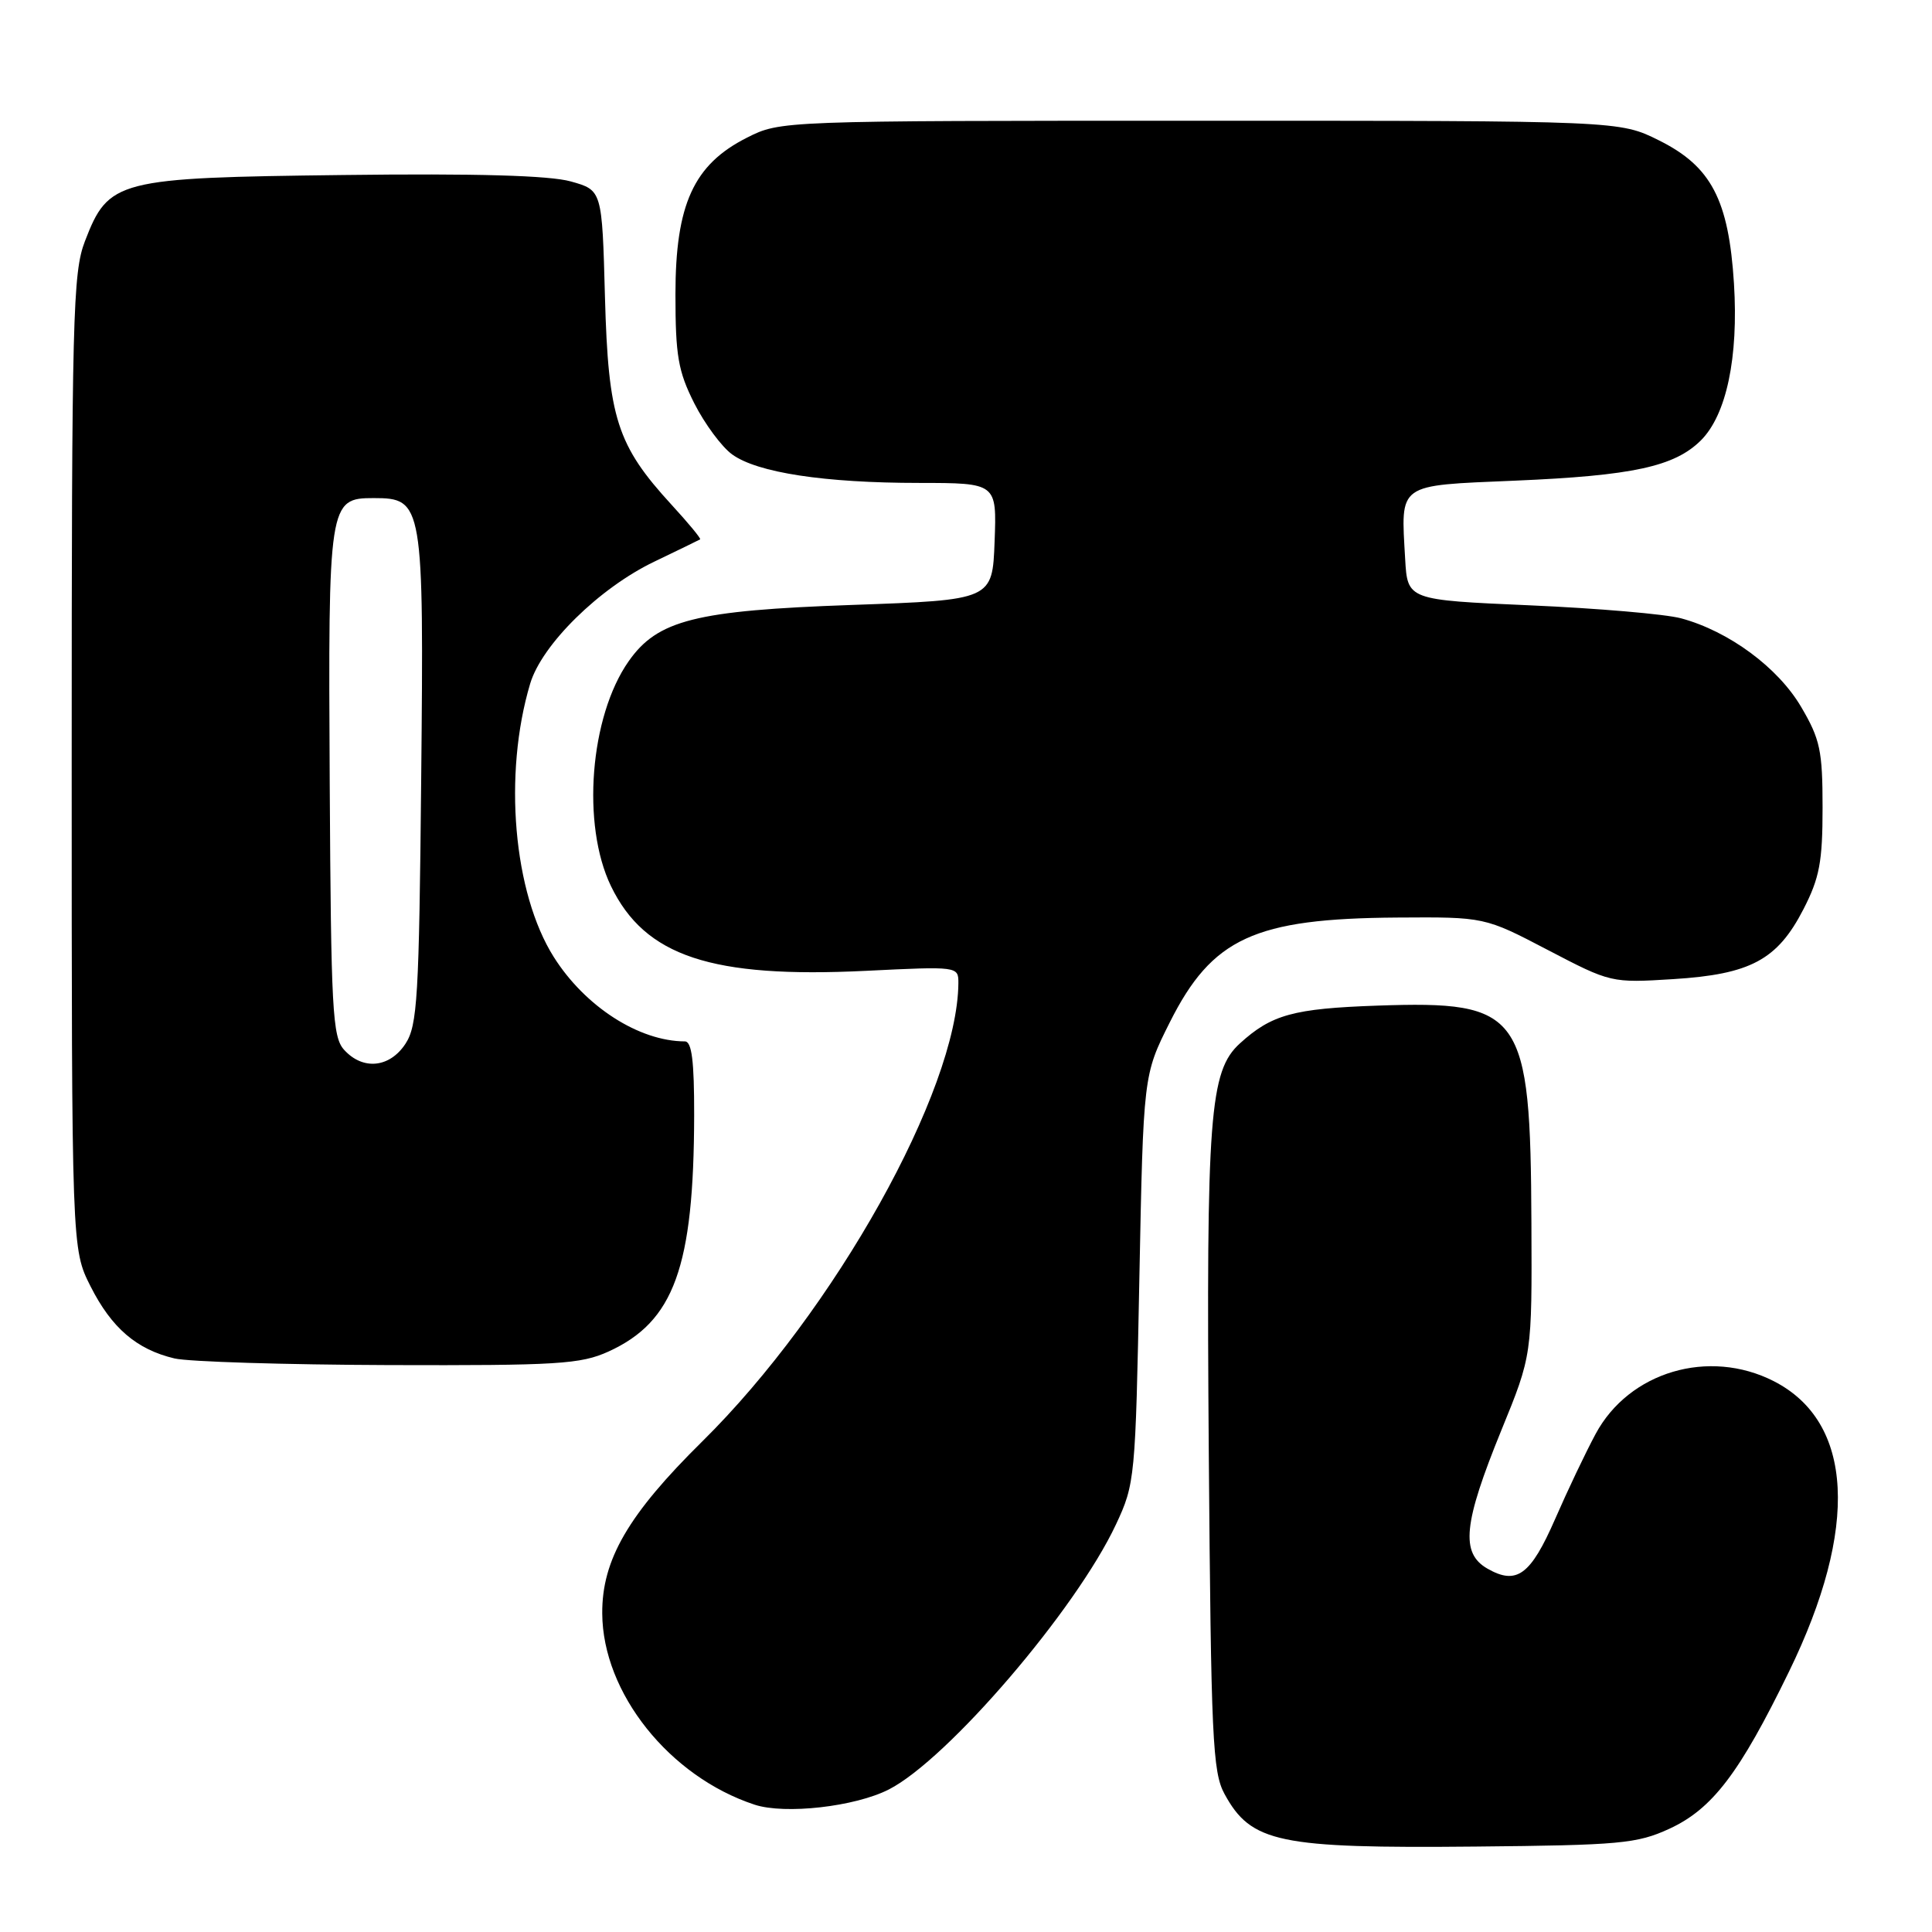 <?xml version="1.0" encoding="UTF-8" standalone="no"?>
<!DOCTYPE svg PUBLIC "-//W3C//DTD SVG 1.1//EN" "http://www.w3.org/Graphics/SVG/1.1/DTD/svg11.dtd" >
<svg xmlns="http://www.w3.org/2000/svg" xmlns:xlink="http://www.w3.org/1999/xlink" version="1.1" viewBox="0 0 256 256">
 <g >
 <path fill="currentColor"
d=" M 221.18 242.33 C 226.89 239.70 230.48 235.00 237.05 221.50 C 246.35 202.43 245.61 188.41 235.03 183.01 C 226.43 178.63 215.86 181.76 211.43 190.00 C 210.10 192.47 207.69 197.54 206.07 201.26 C 202.81 208.72 200.97 210.07 197.09 207.85 C 193.50 205.79 193.90 201.87 198.94 189.51 C 203.00 179.58 203.00 179.58 202.92 162.04 C 202.80 134.14 201.70 132.59 182.50 133.25 C 171.40 133.64 168.49 134.43 164.29 138.26 C 160.27 141.92 159.83 147.83 160.17 192.50 C 160.47 230.33 160.67 234.82 162.26 237.72 C 165.78 244.17 169.42 244.93 195.50 244.68 C 214.64 244.50 216.91 244.29 221.18 242.33 Z  M 117.78 237.11 C 125.56 233.14 142.58 213.29 147.87 202.00 C 150.39 196.62 150.46 195.90 150.97 169.47 C 151.50 142.45 151.50 142.45 155.00 135.47 C 160.61 124.29 166.22 121.71 185.11 121.58 C 196.72 121.50 196.72 121.50 205.10 125.88 C 213.43 130.23 213.51 130.25 221.70 129.74 C 231.95 129.10 235.51 127.19 238.96 120.49 C 241.10 116.33 241.50 114.19 241.50 107.02 C 241.50 99.46 241.18 97.95 238.66 93.67 C 235.59 88.44 229.08 83.64 222.75 81.93 C 220.67 81.37 211.66 80.60 202.73 80.21 C 186.50 79.50 186.50 79.50 186.19 74.05 C 185.62 63.94 185.02 64.36 200.73 63.69 C 216.35 63.03 221.90 61.82 225.39 58.34 C 228.77 54.95 230.37 47.36 229.76 37.57 C 229.06 26.47 226.75 22.05 219.84 18.61 C 214.61 16.00 214.61 16.00 159.02 16.00 C 103.42 16.00 103.42 16.00 98.96 18.25 C 91.91 21.81 89.50 27.09 89.50 39.00 C 89.50 47.15 89.86 49.20 92.00 53.45 C 93.38 56.17 95.63 59.21 97.01 60.21 C 100.34 62.63 109.24 63.99 121.79 63.99 C 132.08 64.00 132.08 64.00 131.79 71.75 C 131.50 79.50 131.50 79.50 112.85 80.16 C 92.15 80.89 87.13 82.16 83.30 87.62 C 78.16 94.94 77.03 109.30 80.96 117.42 C 85.46 126.72 94.26 129.64 114.75 128.64 C 126.94 128.04 127.00 128.05 126.99 130.27 C 126.89 144.51 110.56 173.73 93.04 191.01 C 83.25 200.67 79.75 206.68 79.80 213.80 C 79.86 224.34 88.71 235.42 99.99 239.13 C 104.02 240.45 113.30 239.40 117.78 237.11 Z  M 80.62 179.09 C 89.32 175.13 91.94 167.92 91.98 147.75 C 91.99 140.61 91.67 138.00 90.75 137.99 C 84.66 137.97 77.52 133.37 73.38 126.81 C 68.02 118.32 66.66 102.61 70.25 90.59 C 71.80 85.40 79.42 77.91 86.70 74.42 C 89.89 72.89 92.62 71.56 92.77 71.47 C 92.92 71.37 91.22 69.32 89.00 66.90 C 81.75 59.00 80.60 55.41 80.16 39.35 C 79.78 25.20 79.78 25.20 75.63 24.04 C 72.81 23.25 63.10 22.97 45.49 23.19 C 15.46 23.55 14.39 23.82 11.25 31.97 C 9.65 36.12 9.50 41.96 9.50 101.00 C 9.50 165.50 9.50 165.50 12.00 170.45 C 14.79 175.97 18.10 178.81 23.12 180.00 C 24.98 180.44 37.75 180.83 51.50 180.88 C 73.89 180.95 76.93 180.76 80.62 179.09 Z  M 45.59 139.10 C 44.05 137.40 43.86 133.80 43.69 103.85 C 43.48 66.56 43.56 66.00 49.51 66.00 C 56.06 66.00 56.17 66.64 55.81 103.22 C 55.53 132.20 55.31 135.88 53.73 138.30 C 51.63 141.50 48.08 141.85 45.59 139.10 Z "/>
</g>
</svg>